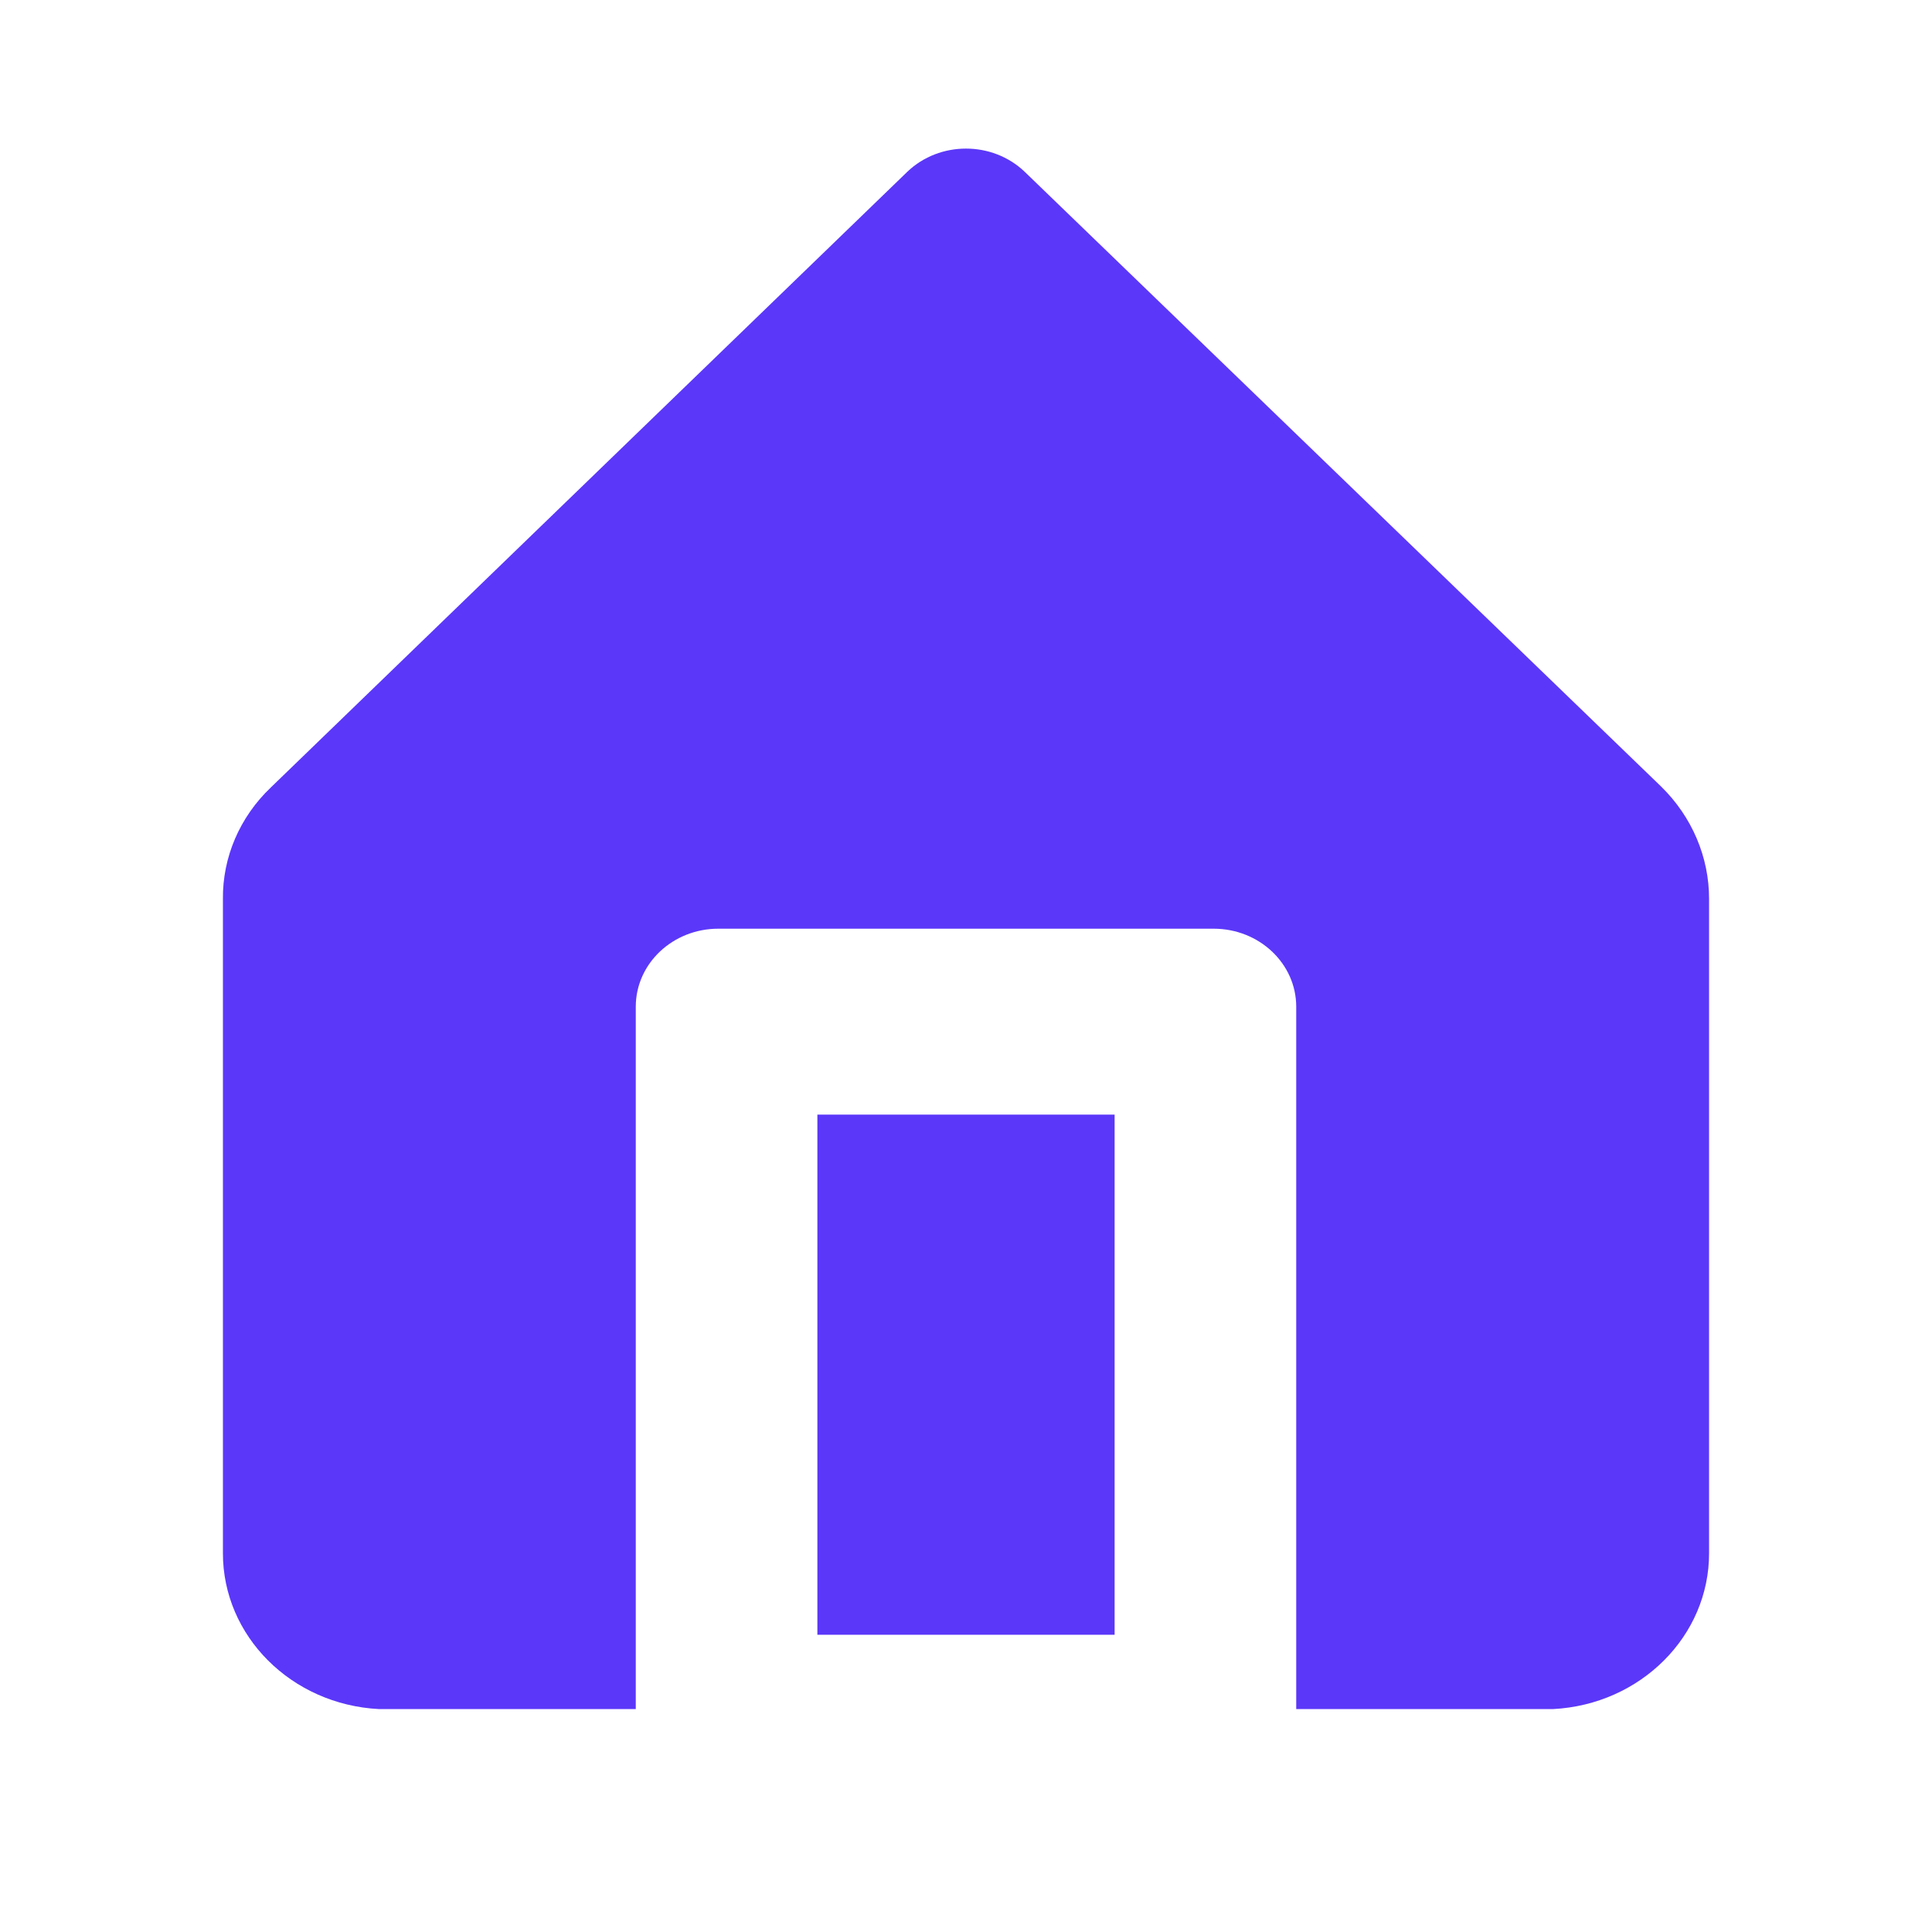 <svg xmlns="http://www.w3.org/2000/svg" xmlns:xlink="http://www.w3.org/1999/xlink" fill="none" version="1.1" width="26" height="26" viewBox="0 0 26 26"><defs><clipPath id="master_svg0_4_03797"><rect x="0" y="0" width="26" height="26" rx="0"/></clipPath></defs><g clip-path="url(#master_svg0_4_03797)"><g><path d="M11,15L15,15L15,22L11,22L11,15Z" fill="#5B37F9" fill-opacity="1" style="mix-blend-mode:passthrough"/></g><g><path d="M22.356,10.586L13.789,2.311C13.354,1.896,12.646,1.896,12.211,2.311L3.645,10.597C3.226,10.996,2.994,11.537,3,12.099L3,20.9C2.998,22.016,3.921,22.939,5.1,23L8.556,23L8.556,13.548C8.556,12.968,9.053,12.498,9.667,12.498L16.333,12.498C16.947,12.498,17.444,12.968,17.444,13.548L17.444,23L20.9,23C22.079,22.939,23.002,22.016,23,20.9L23,12.099C23.001,11.535,22.77,10.992,22.356,10.586Z" fill="#5B37F9" fill-opacity="1" style="mix-blend-mode:passthrough"/></g></g></svg>